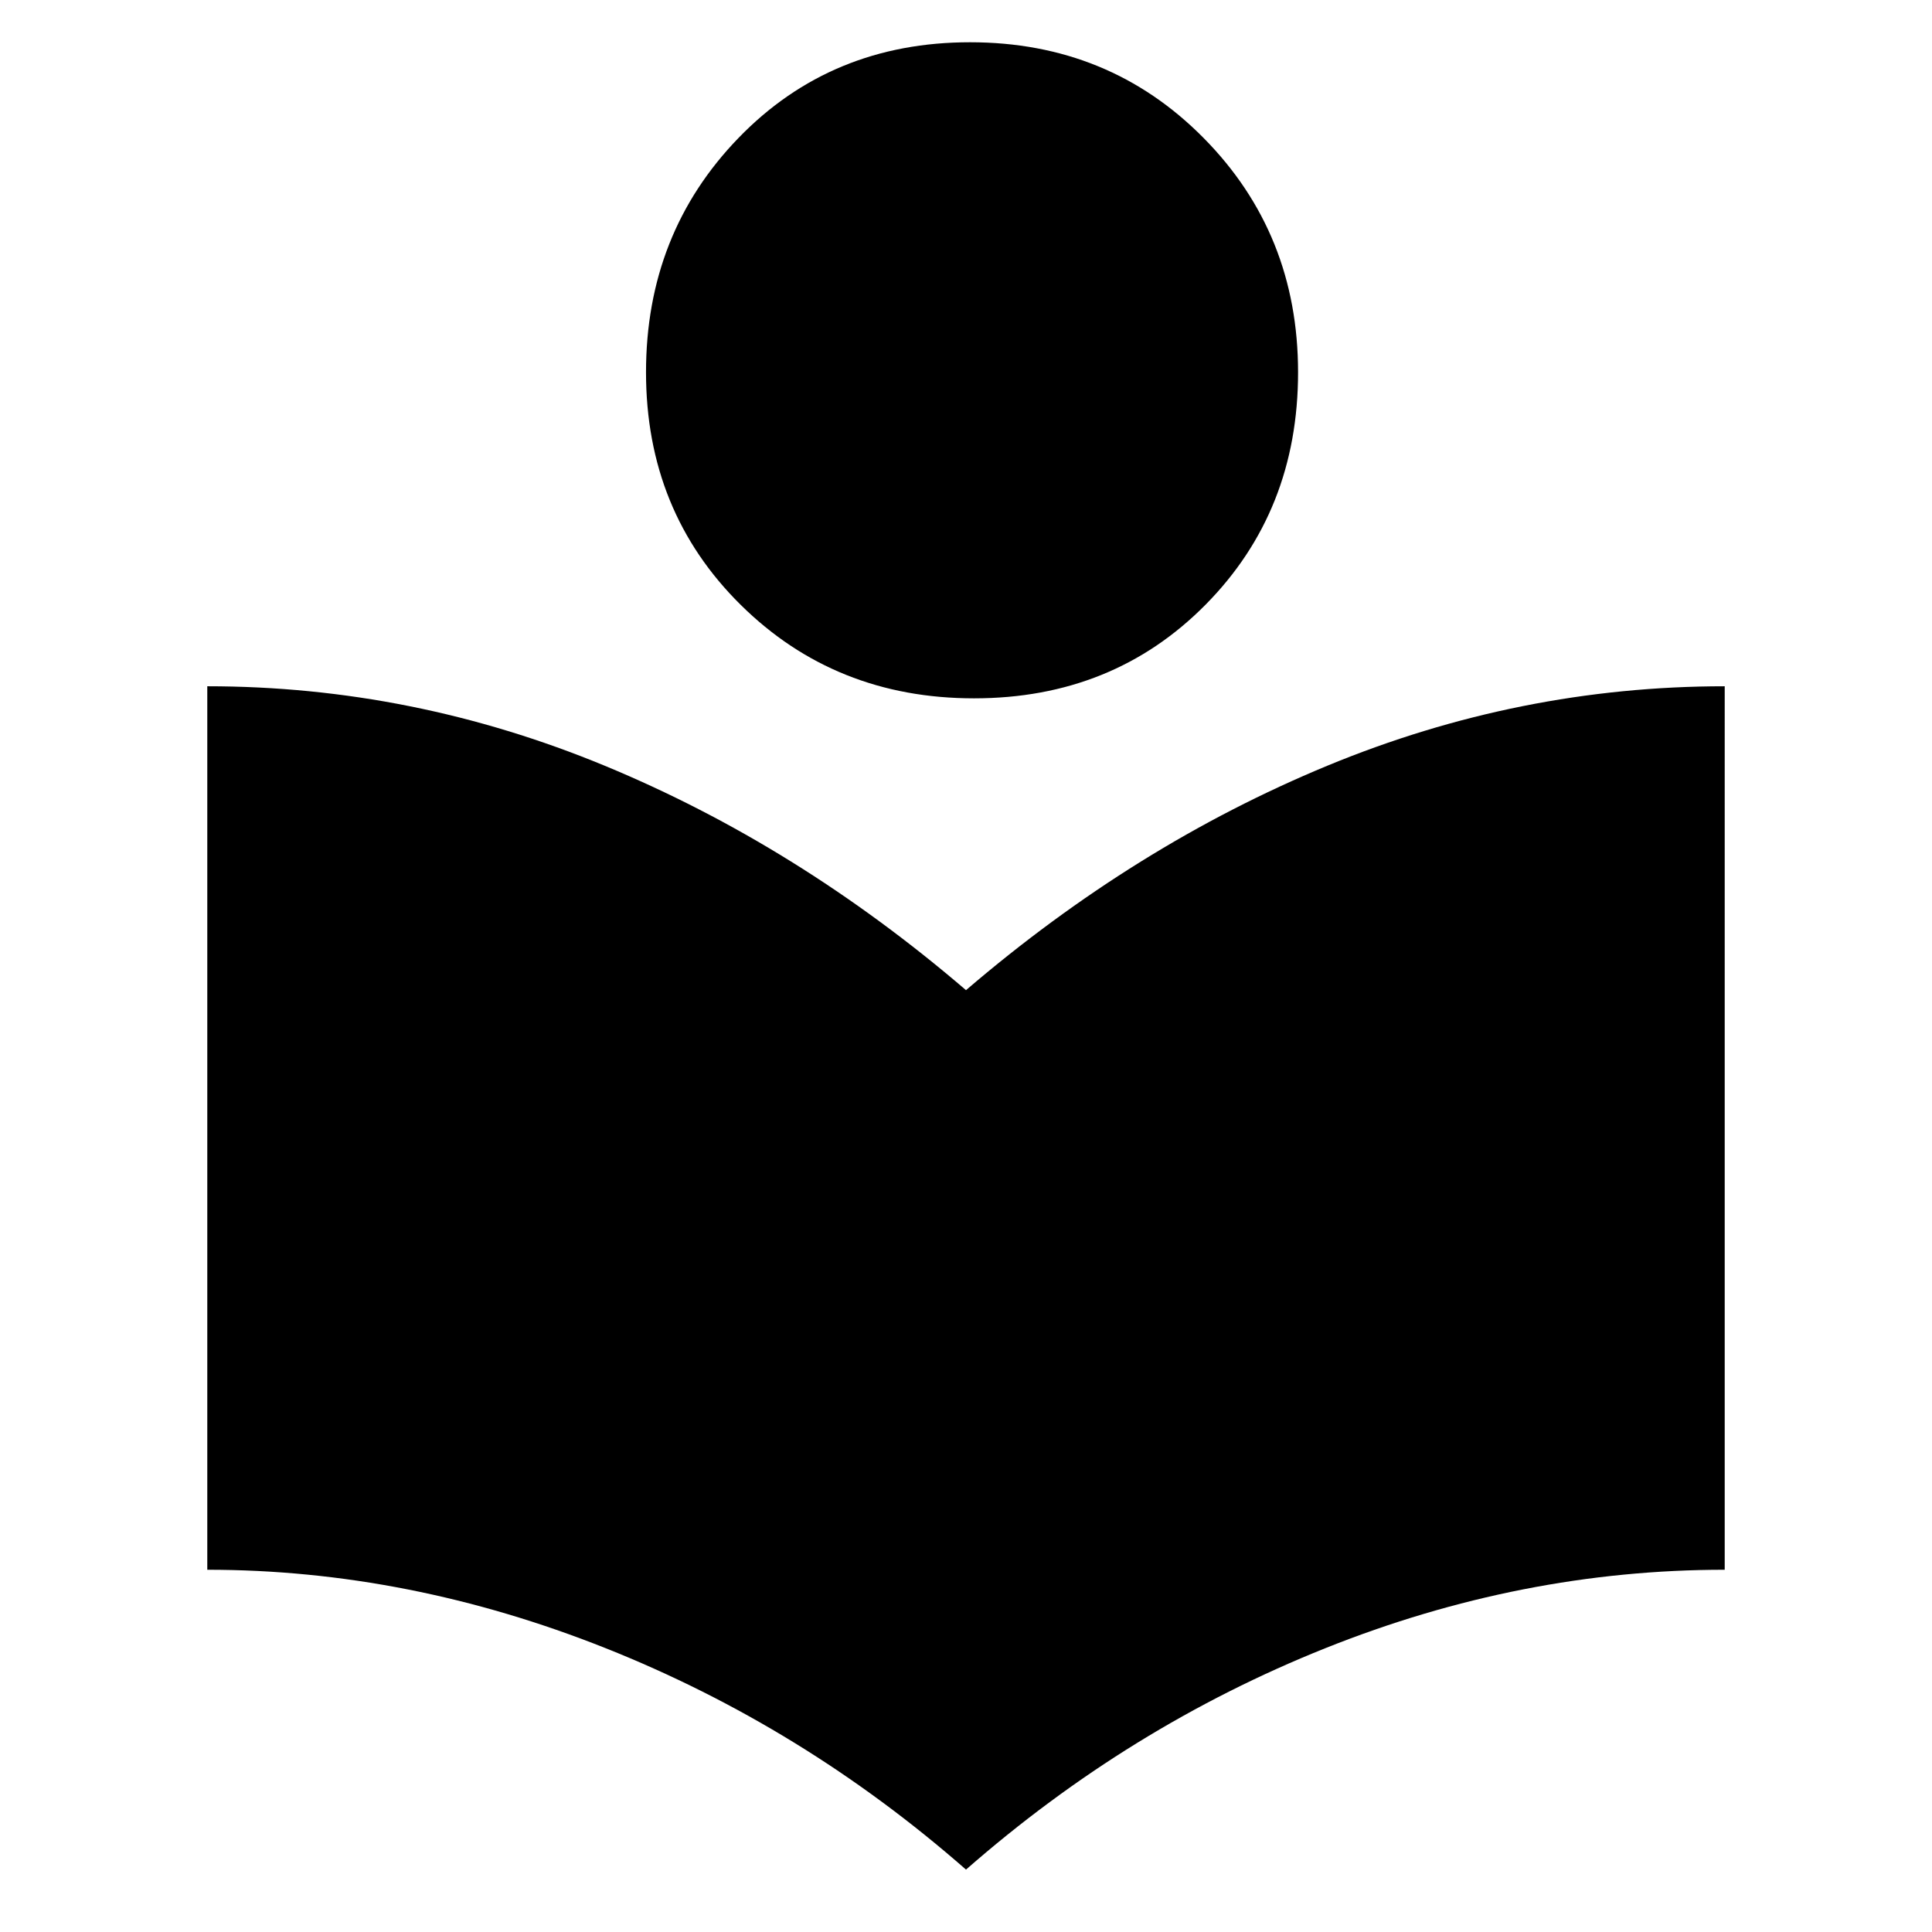 <svg xmlns="http://www.w3.org/2000/svg" height="48" width="48"><path d="M24 46.45q-4.05-3.55-8.95-5.5Q10.15 39 5.15 39V17.05q5.1 0 9.875 1.975T24 24.6q4.2-3.6 8.975-5.575 4.775-1.975 9.875-1.975V39q-5.05 0-9.925 1.95Q28.05 42.9 24 46.45Zm.2-29.1q-3.45 0-5.8-2.325-2.35-2.325-2.35-5.775t2.3-5.825q2.3-2.375 5.75-2.375t5.8 2.375Q32.25 5.8 32.25 9.25t-2.3 5.775q-2.3 2.325-5.75 2.325Z"/></svg>